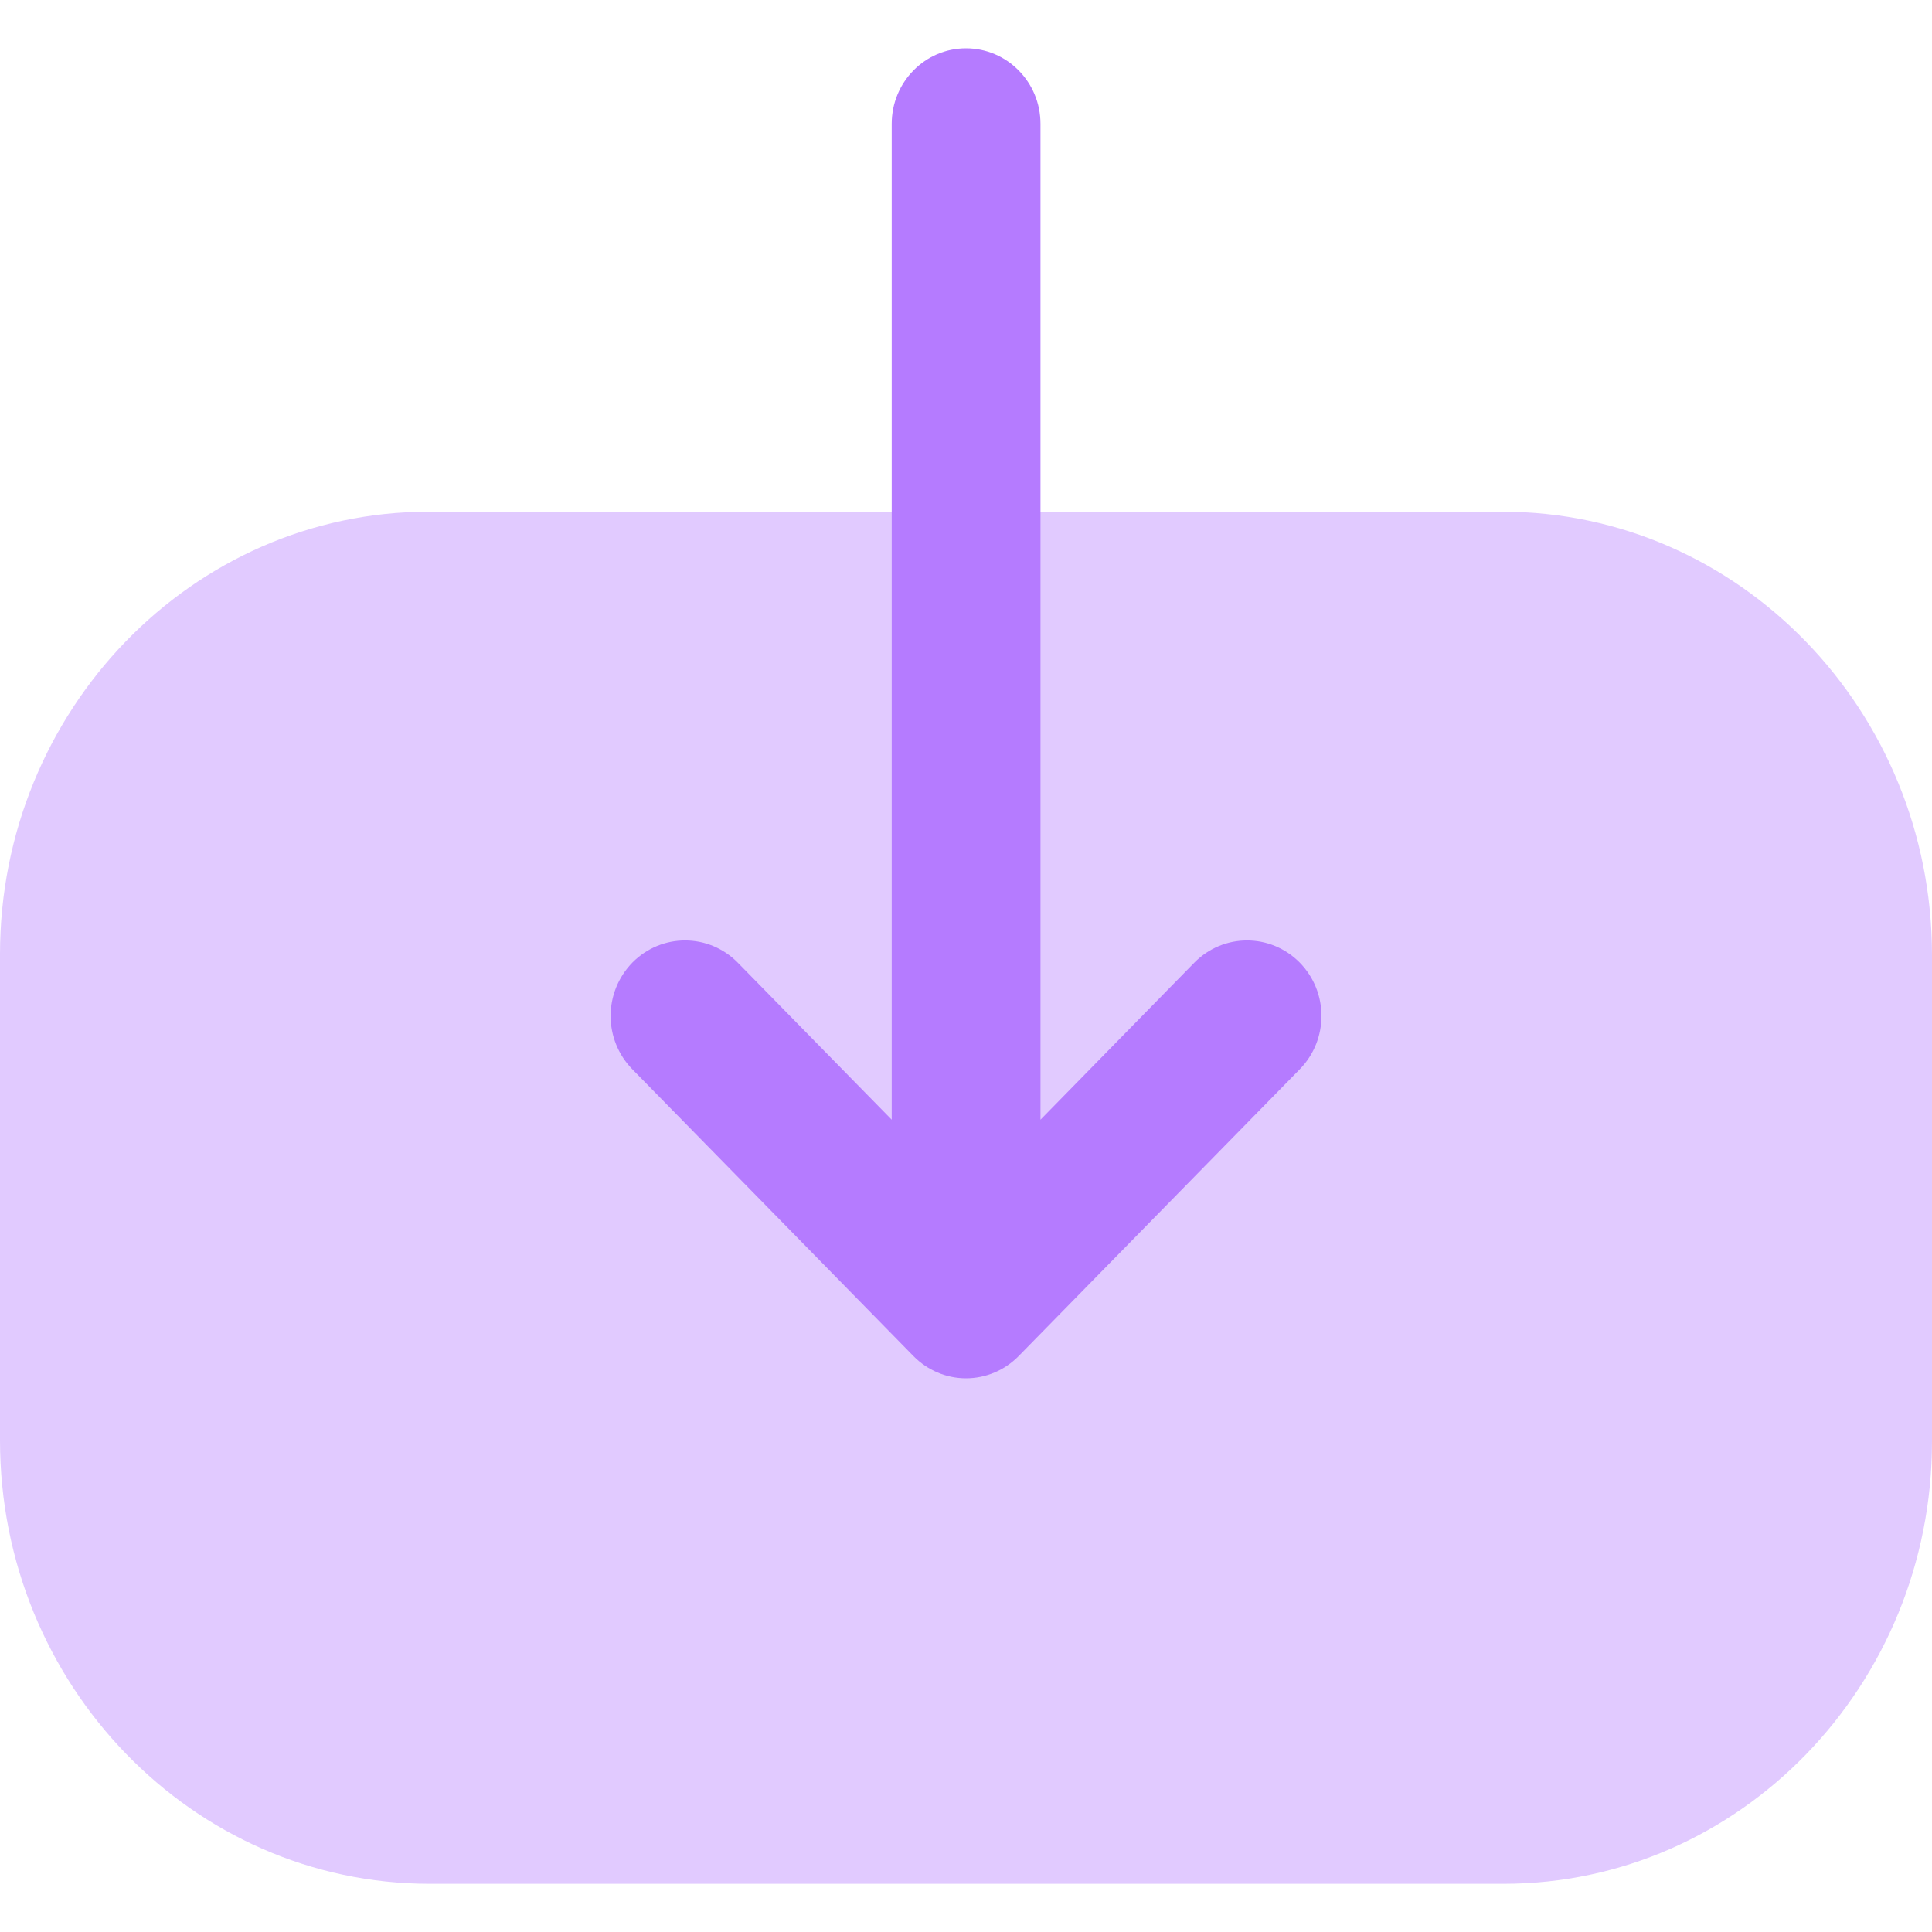 <svg width="20" height="20" viewBox="0 0 20 20" fill="none" xmlns="http://www.w3.org/2000/svg">
<path opacity="0.4" d="M15.554 5.297C18.005 5.297 20 7.357 20 9.888V14.921C20 17.446 18.01 19.501 15.564 19.501L4.448 19.501C1.996 19.501 0 17.442 0 14.91V9.878C0 7.353 1.991 5.297 4.438 5.297H5.378L15.554 5.297Z" fill="#B57BFF"/>
<path d="M10.546 14.037L13.455 11.069C13.755 10.763 13.755 10.269 13.453 9.963C13.151 9.659 12.664 9.66 12.364 9.965L10.771 11.591L10.771 1.282C10.771 0.85 10.426 0.5 10 0.5C9.575 0.5 9.231 0.85 9.231 1.282L9.231 11.591L7.637 9.965C7.337 9.66 6.85 9.659 6.548 9.963C6.397 10.117 6.321 10.317 6.321 10.518C6.321 10.717 6.397 10.917 6.546 11.069L9.455 14.037C9.6 14.185 9.796 14.268 10 14.268C10.205 14.268 10.401 14.185 10.546 14.037Z" fill="#B57BFF"/>
</svg>
